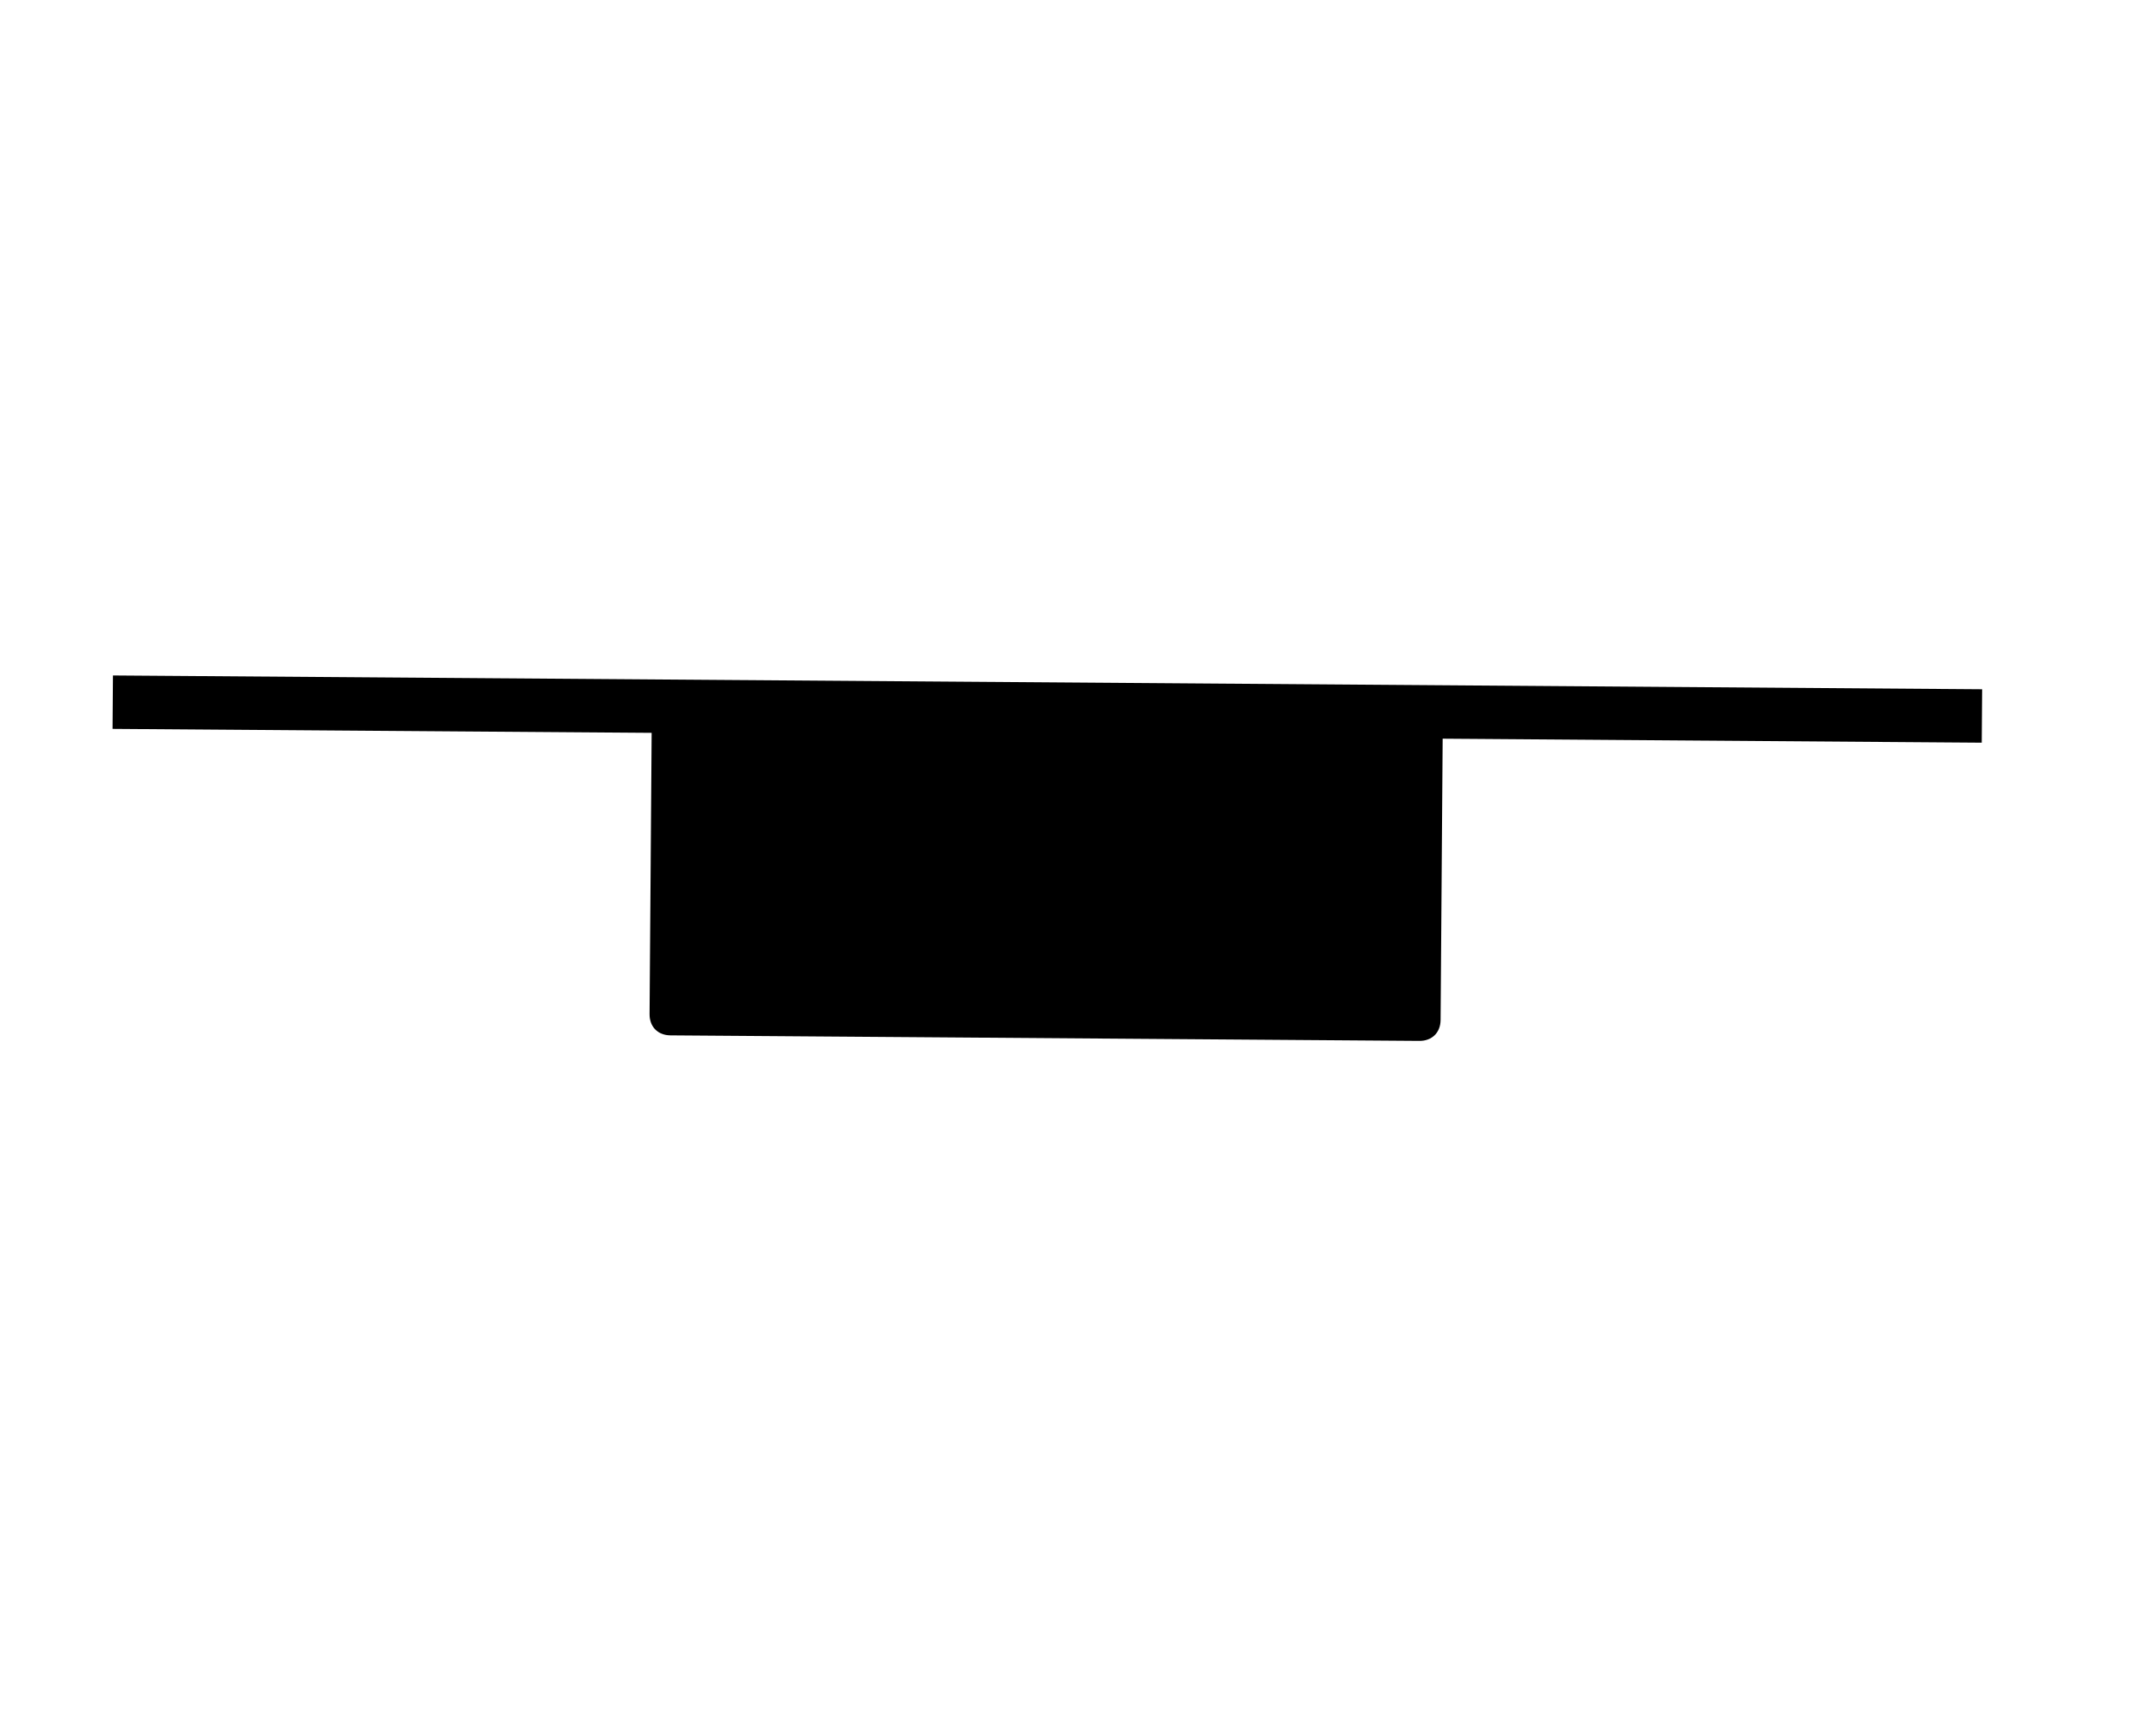 <?xml version="1.0" encoding="UTF-8"?><svg id="Layer_1" xmlns="http://www.w3.org/2000/svg" viewBox="0 0 160 130"><defs><style>.cls-1{fill:none;stroke:#000;stroke-miterlimit:10;stroke-width:4px;}.cls-2{stroke-width:0px;}</style></defs><line id="line12" class="cls-1" x1="148.39" y1="53.609" x2="8.442" y2="52.576"/><path id="path20" class="cls-2" d="m50.383,52.886l56.066.413c.948.007,1.575.643,1.568,1.591l-.158,21.479c-.007.948-.643,1.575-1.591,1.568l-56.066-.413c-.948-.007-1.575-.643-1.568-1.591l.158-21.479c.007-.948.643-1.575,1.591-1.568Z"/></svg>